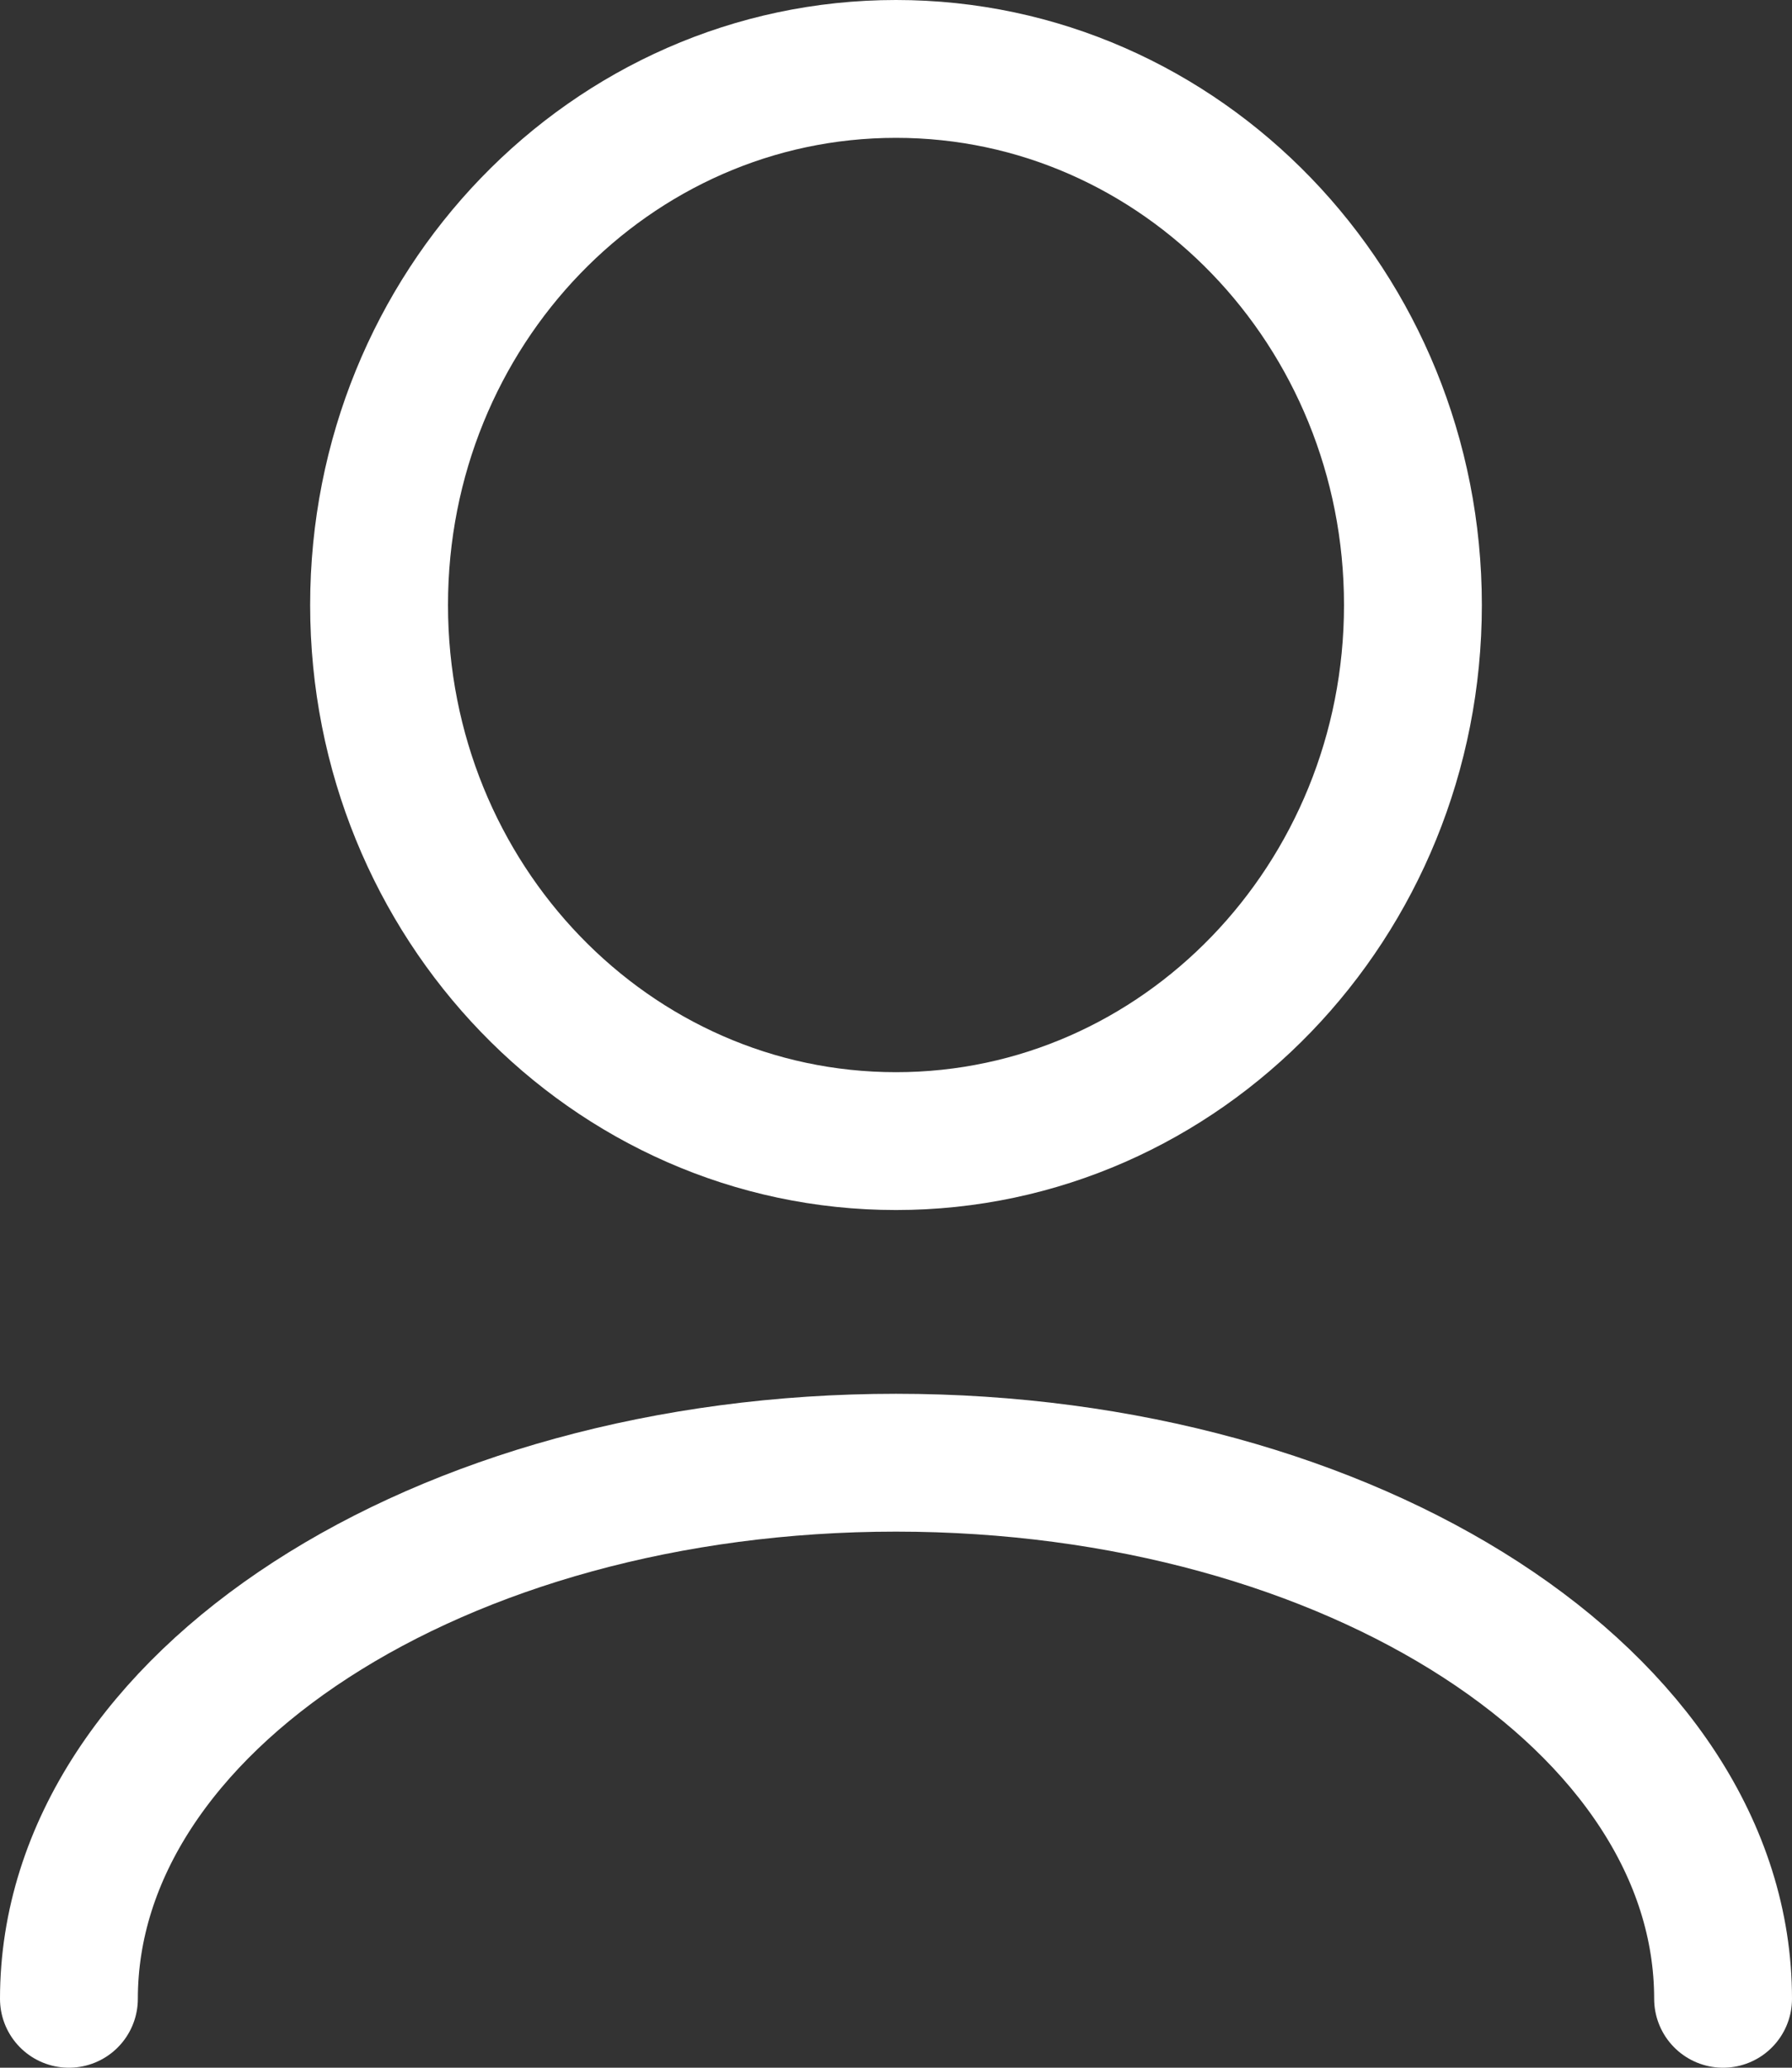 <svg width="26" height="30" viewBox="0 0 26 30" fill="none" xmlns="http://www.w3.org/2000/svg">
<rect x="0" y="0" width="26" height="30" fill="#333333" stroke="none"/>
<path id="user" d="M25 29C25 24.704 19.628 21.222 13 21.222C6.373 21.222 1 24.704 1 29M13 16.556C8.858 16.556 5.5 13.073 5.5 8.778C5.5 4.482 8.858 1 13 1C17.142 1 20.5 4.482 20.5 8.778C20.5 13.073 17.142 16.556 13 16.556Z" stroke="white" stroke-width="2" stroke-linecap="round" stroke-linejoin="round"/>
</svg>
